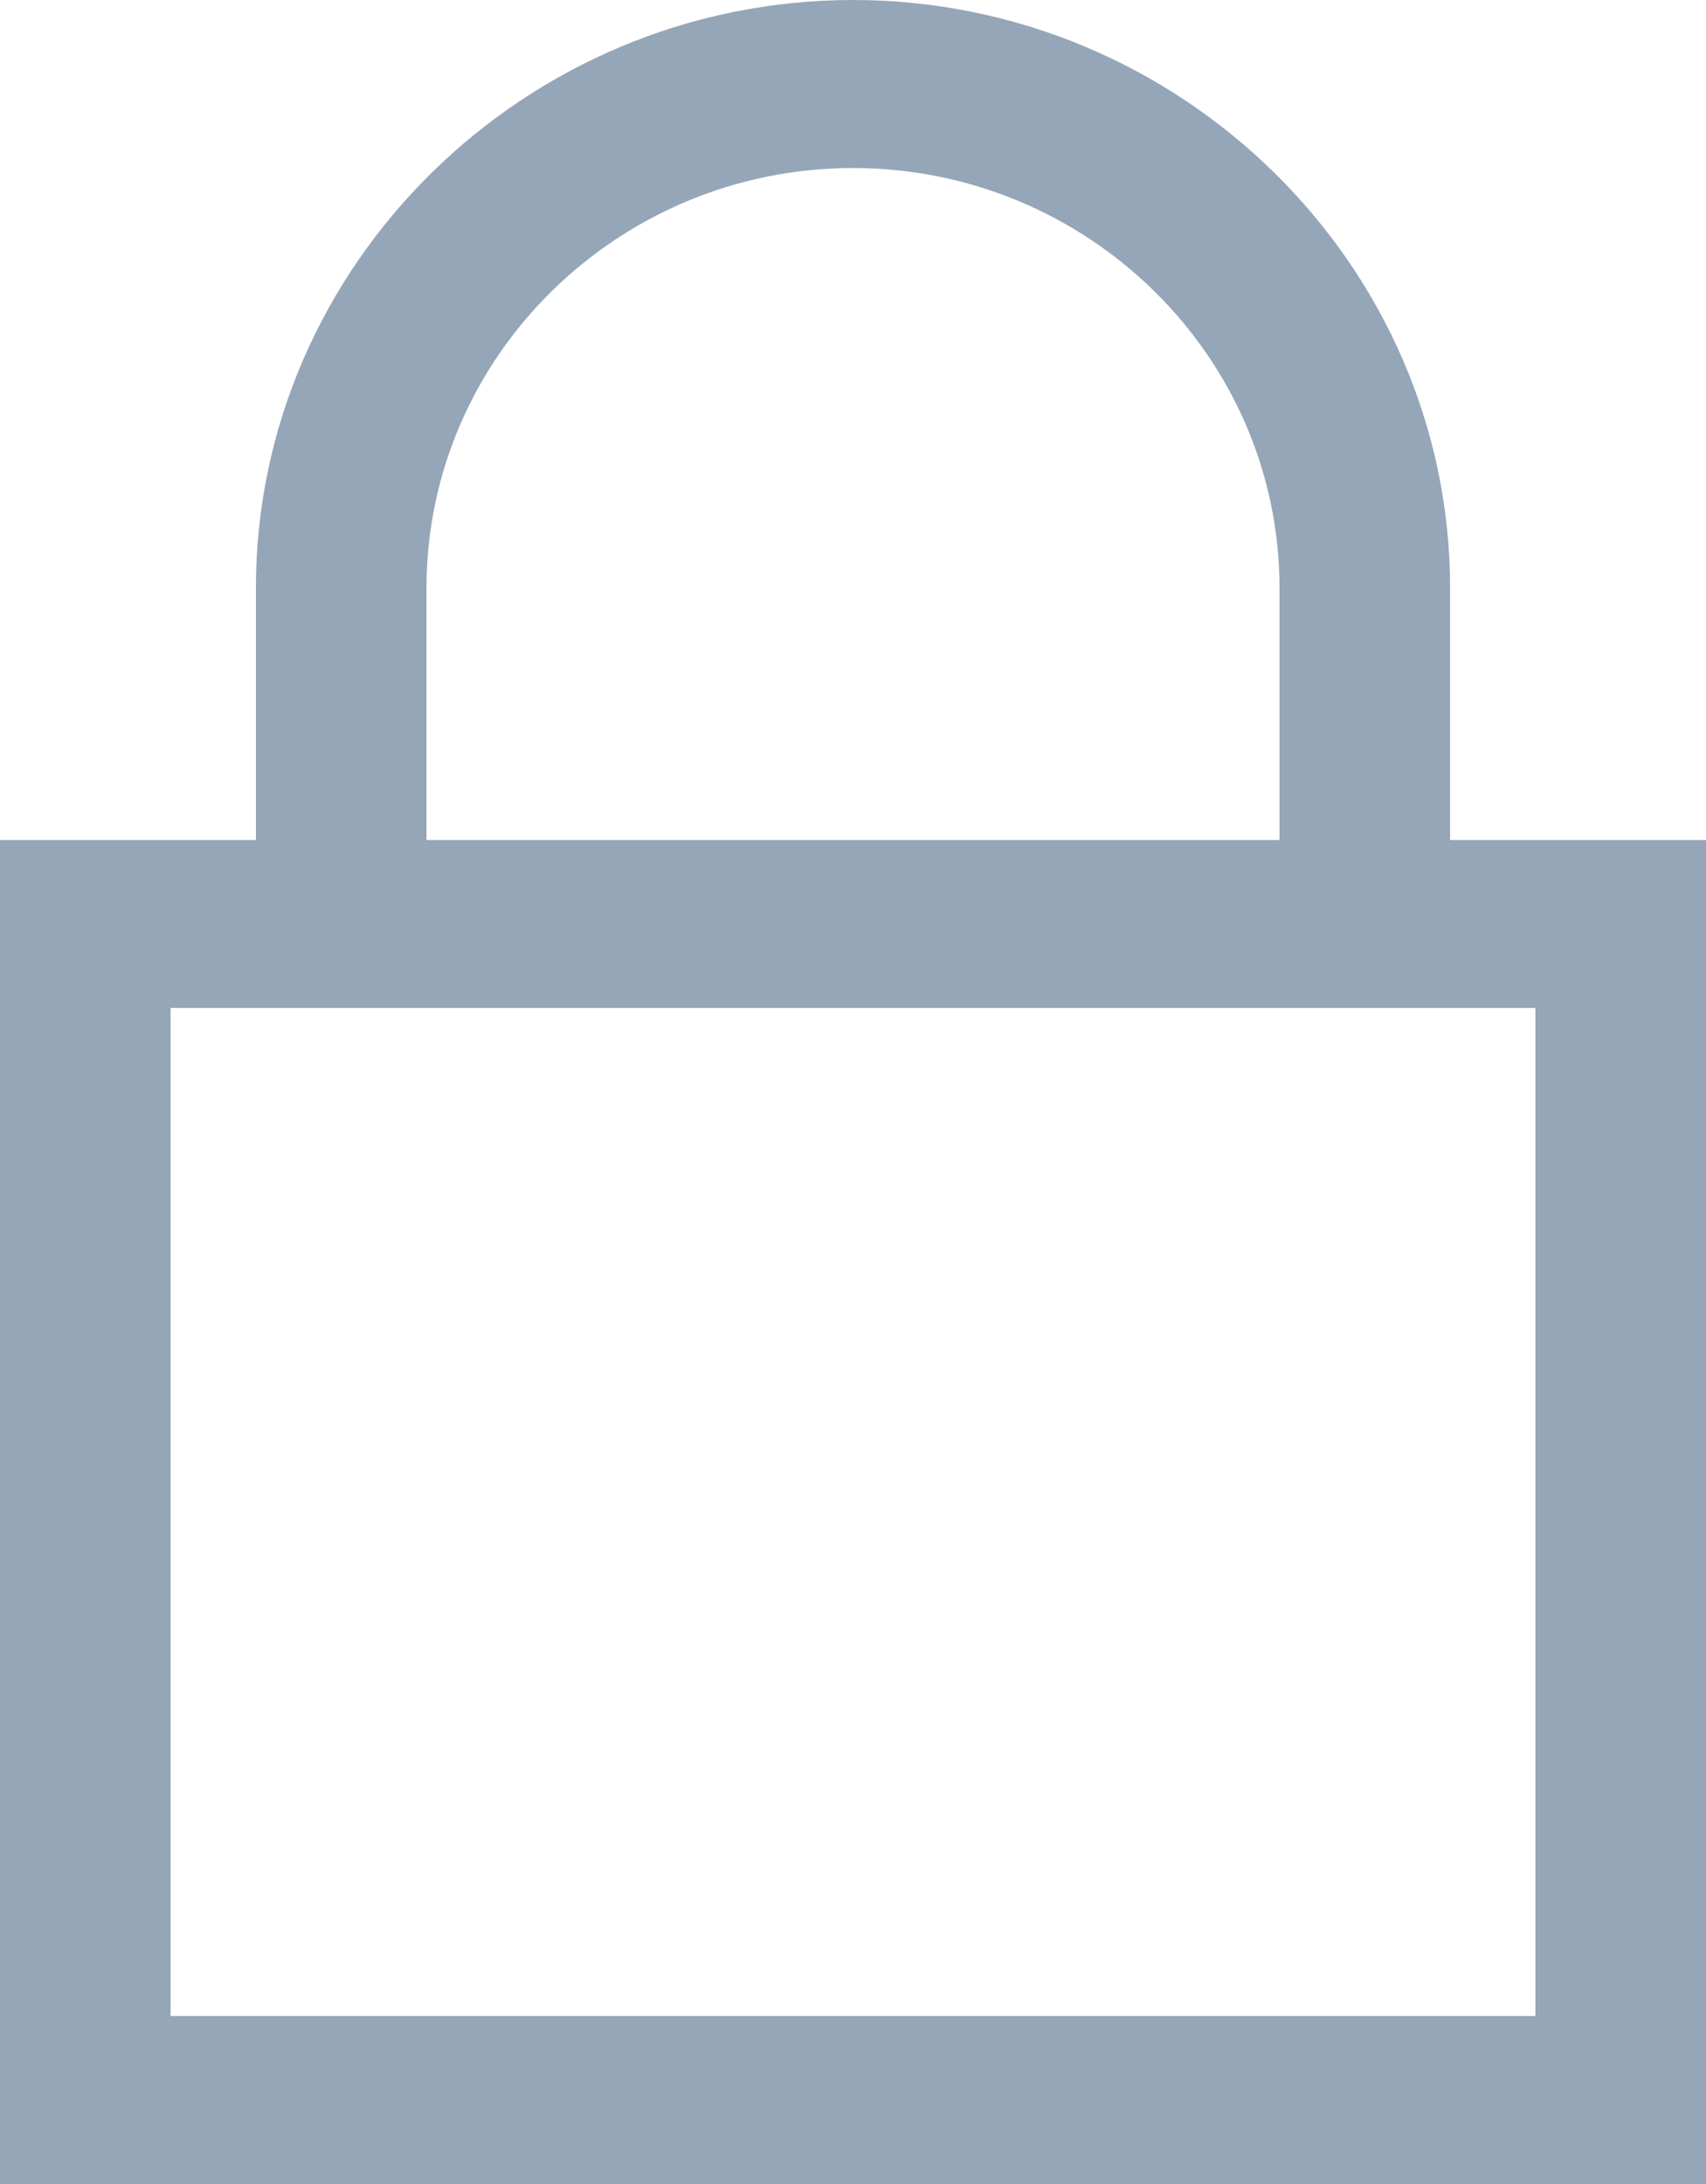 <svg xmlns="http://www.w3.org/2000/svg" width="25" height="32" viewBox="0 0 25 32">
    <path fill="#95A6B8" fill-rule="nonzero" d="M12.5 0C7.695 0 3.75 3.885 3.75 8.615v3.693H0V32h25V12.308h-3.75V8.615C21.25 3.885 17.305 0 12.5 0zm0 2.462c3.442 0 6.25 2.764 6.25 6.153v3.693H6.25V8.615c0-3.389 2.808-6.153 6.25-6.153zm-10 12.307h20v14.77h-20v-14.77z"/>
</svg>
